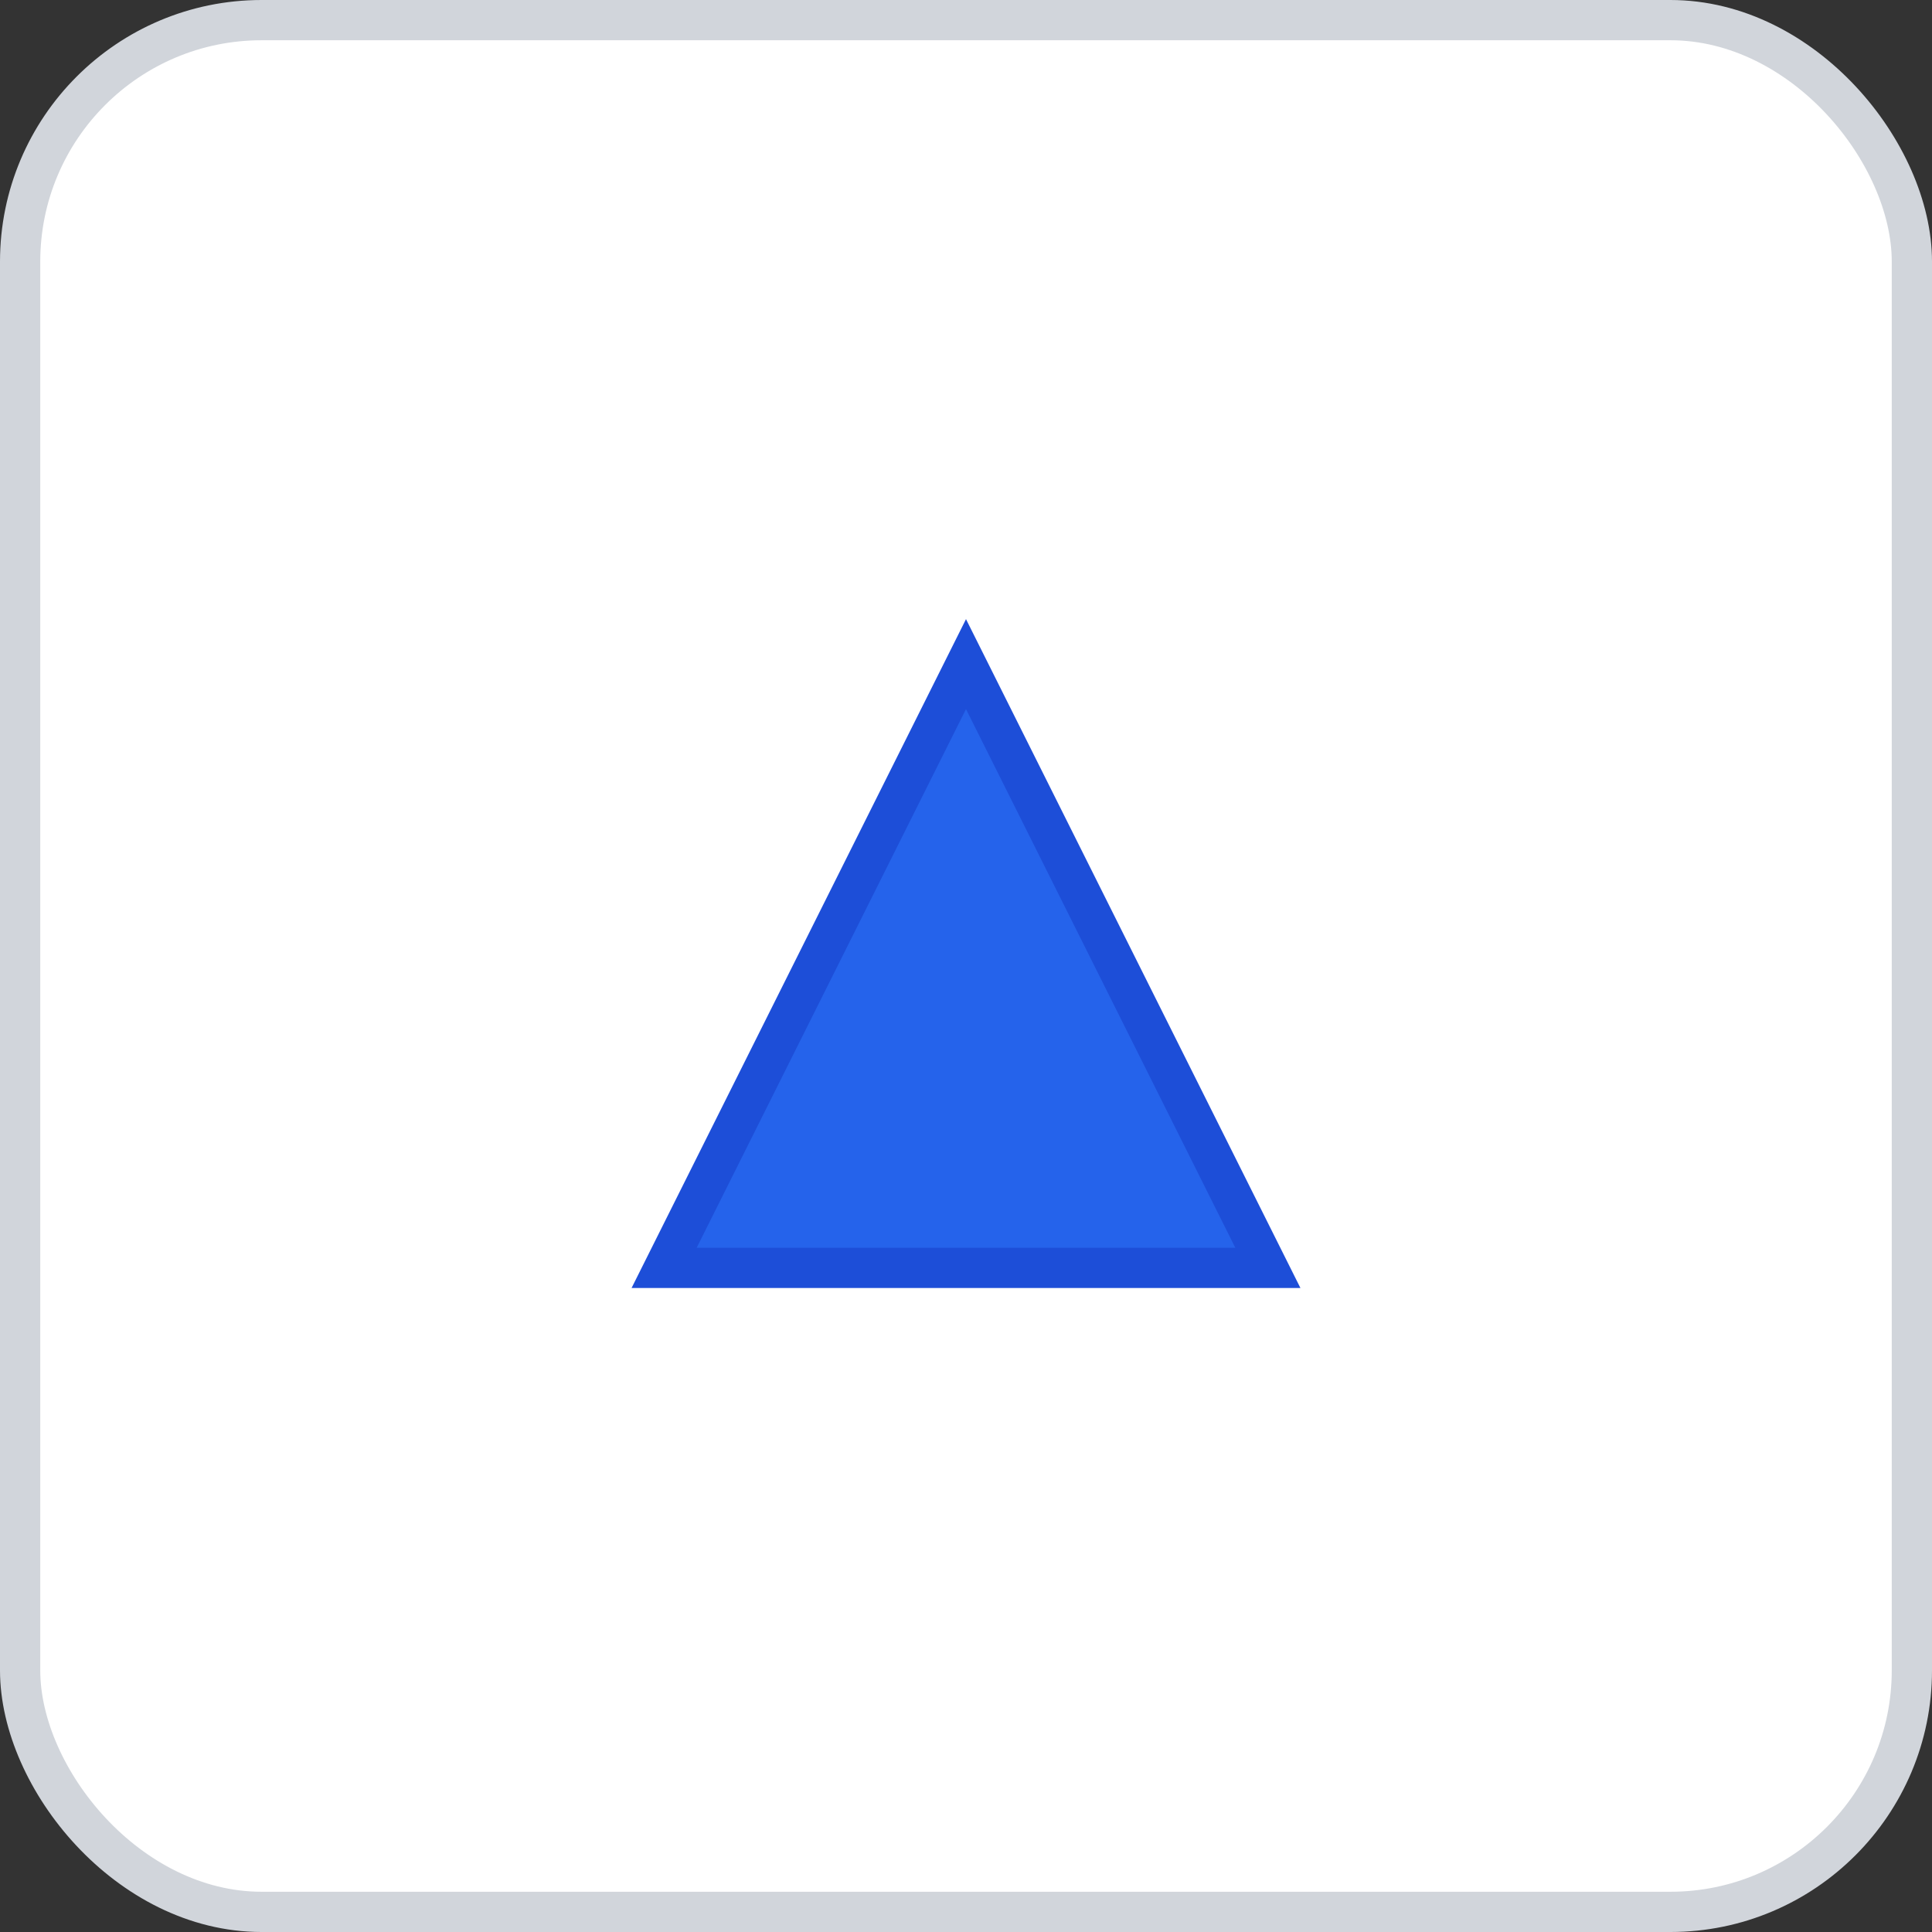 <svg width="96" height="96" xmlns="http://www.w3.org/2000/svg">
    <rect width="100%" height="100%" fill="#333333" stroke="none"/>
    <rect x="1" y="1" width="94" height="94" rx="12" ry="12" fill="#FFFFFF" stroke="#D1D5DB" stroke-width="2" stroke-dasharray=""/>
    <g transform="translate(48, 48)">
      <polygon points="0,-15 15,15 -15,15" fill="#2563EB" stroke="#1D4ED8" stroke-width="2" transform="rotate(0 0 0) "/>
    </g>
  </svg>